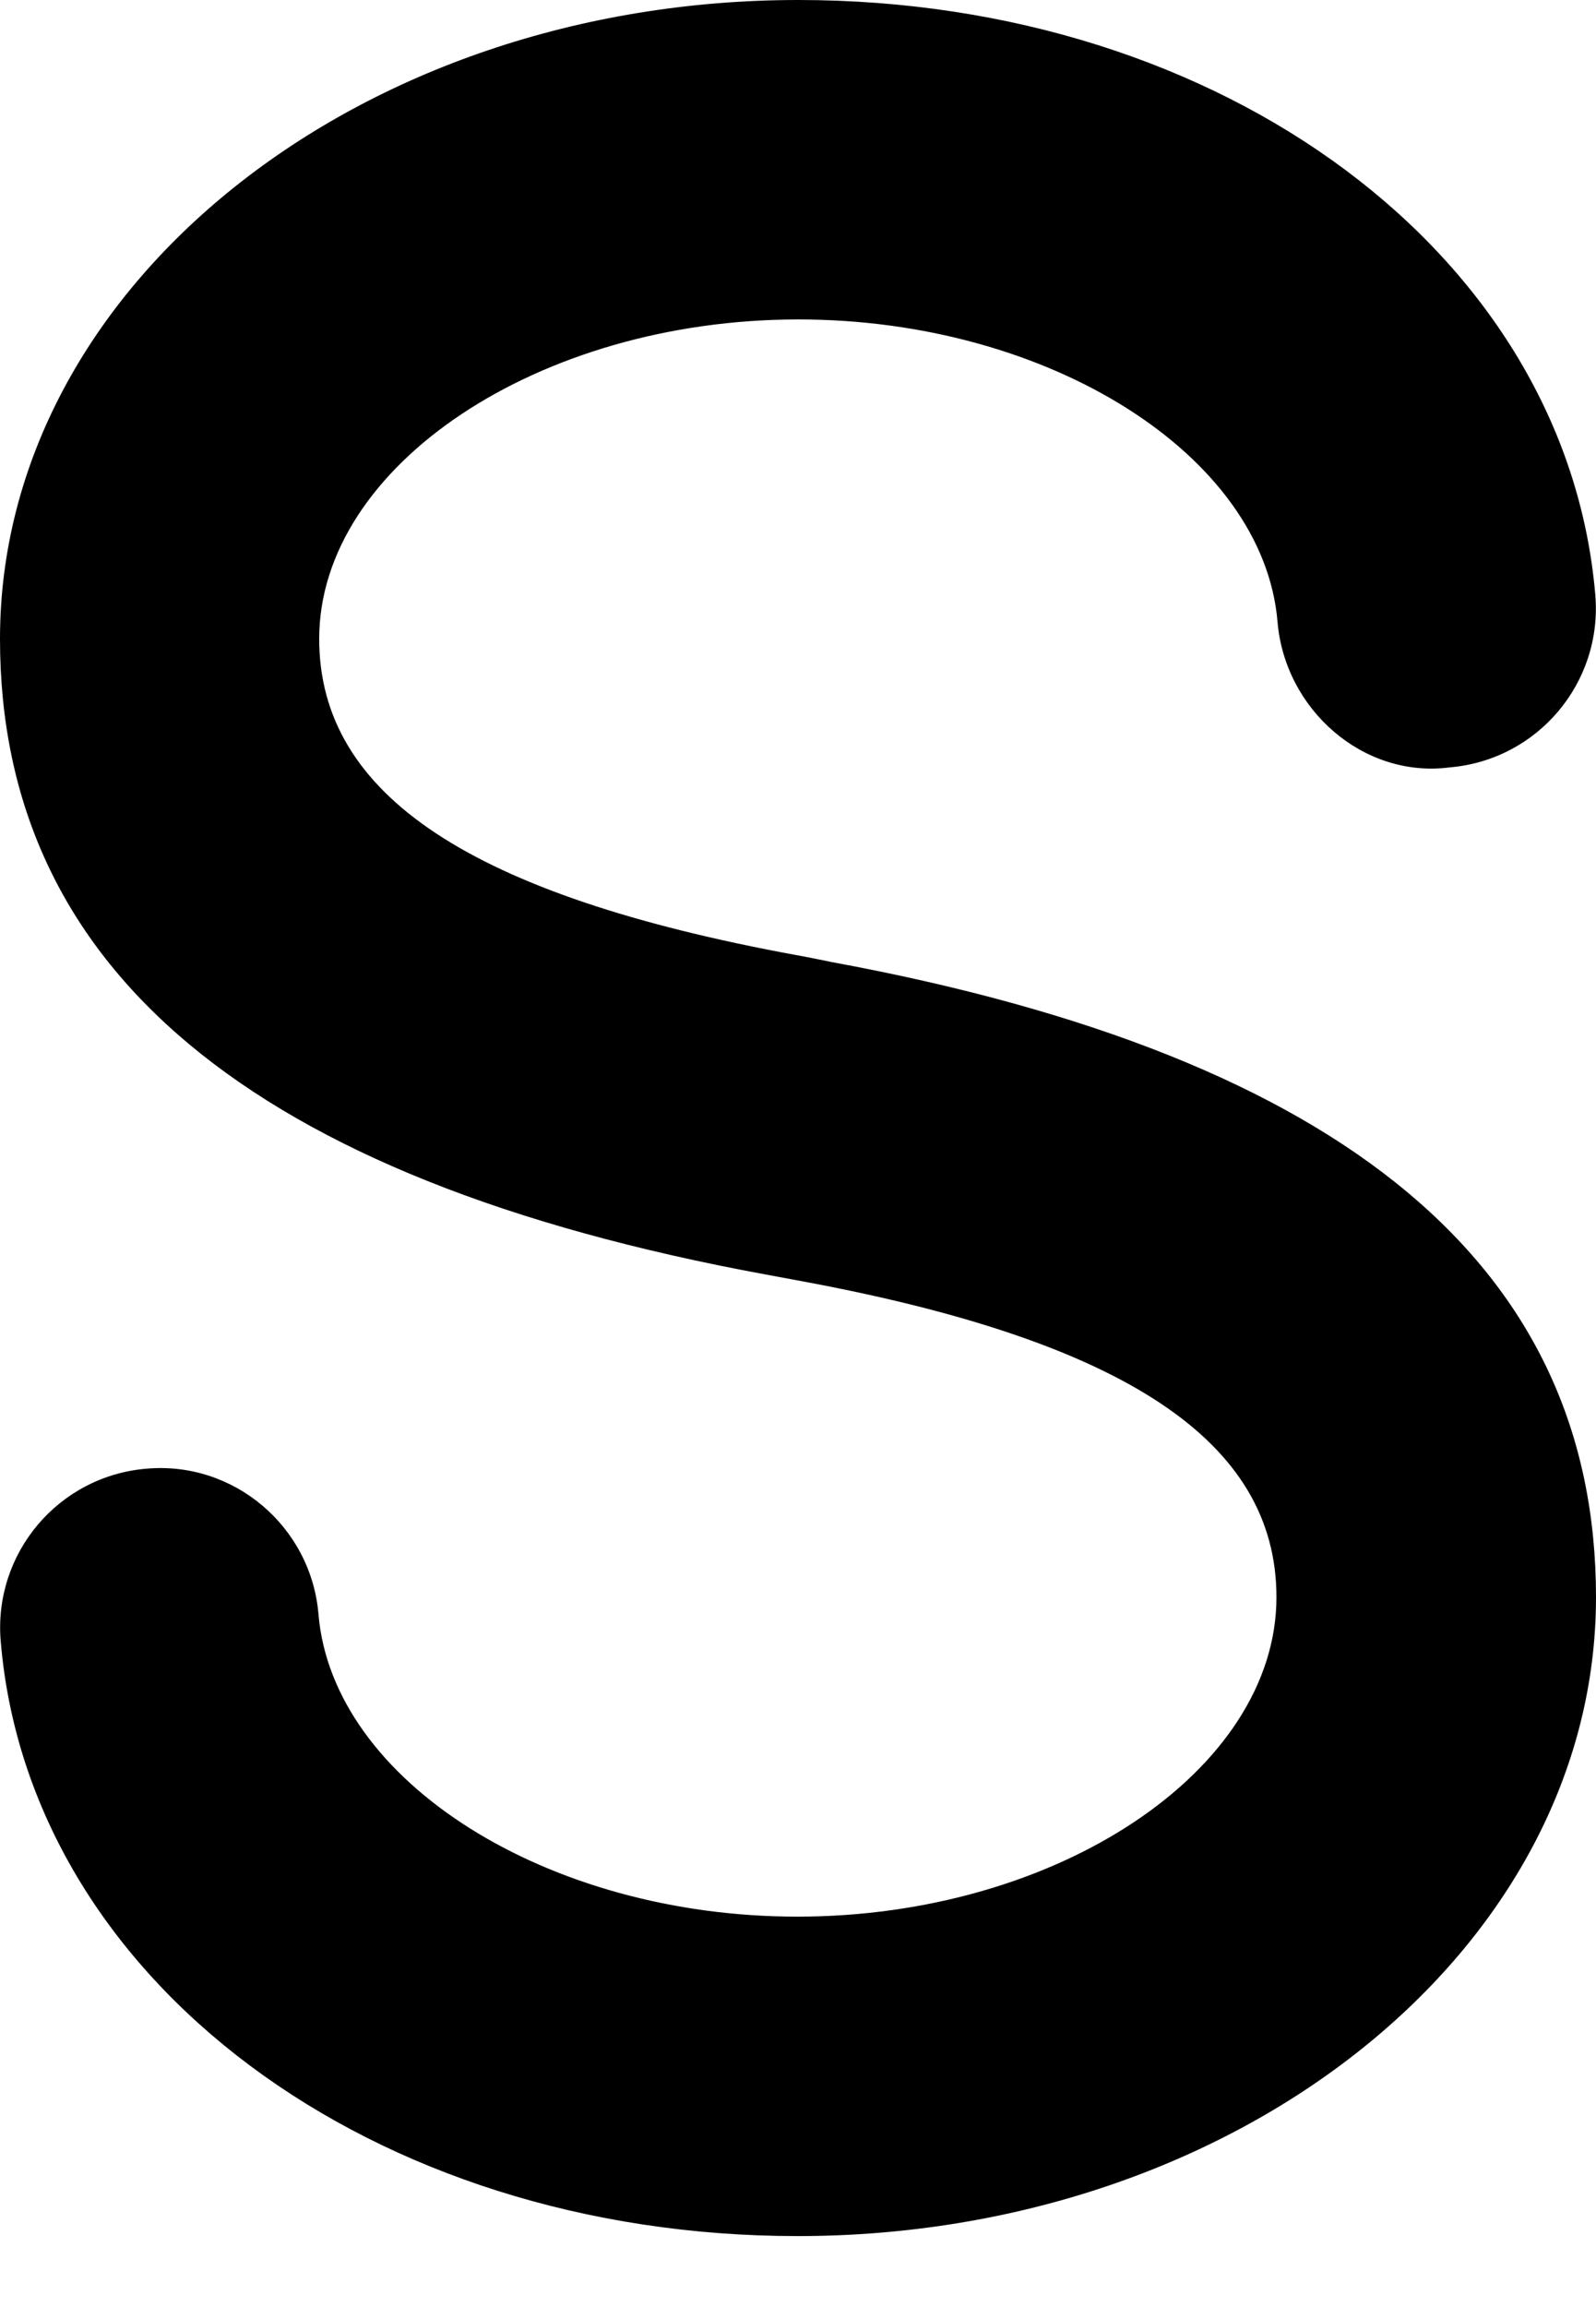 <svg width="9" height="13" viewBox="0 0 9 13" fill="none" xmlns="http://www.w3.org/2000/svg">
<path d="M4.684 5.42C4.678 5.418 4.496 5.382 4.491 5.382C2.655 5.045 1.8 4.48 1.8 3.6C1.8 2.624 3.038 1.8 4.502 1.8C5.913 1.8 7.124 2.563 7.204 3.503C7.245 3.998 7.688 4.388 8.176 4.324C8.671 4.282 9.038 3.847 8.996 3.352C8.834 1.44 6.903 0 4.502 0C2.02 0 0 1.615 0 3.6C0 5.449 1.402 6.646 4.32 7.182L4.514 7.218C6.345 7.556 7.198 8.122 7.198 9C7.198 9.976 5.962 10.8 4.496 10.8C3.087 10.8 1.876 10.037 1.796 9.097C1.755 8.602 1.318 8.231 0.824 8.276C0.329 8.318 -0.038 8.753 0.004 9.248C0.164 11.158 2.097 12.6 4.498 12.6C6.98 12.6 9 10.985 9 9C9 7.151 7.601 5.956 4.684 5.42Z" fill="black"/>
</svg>
